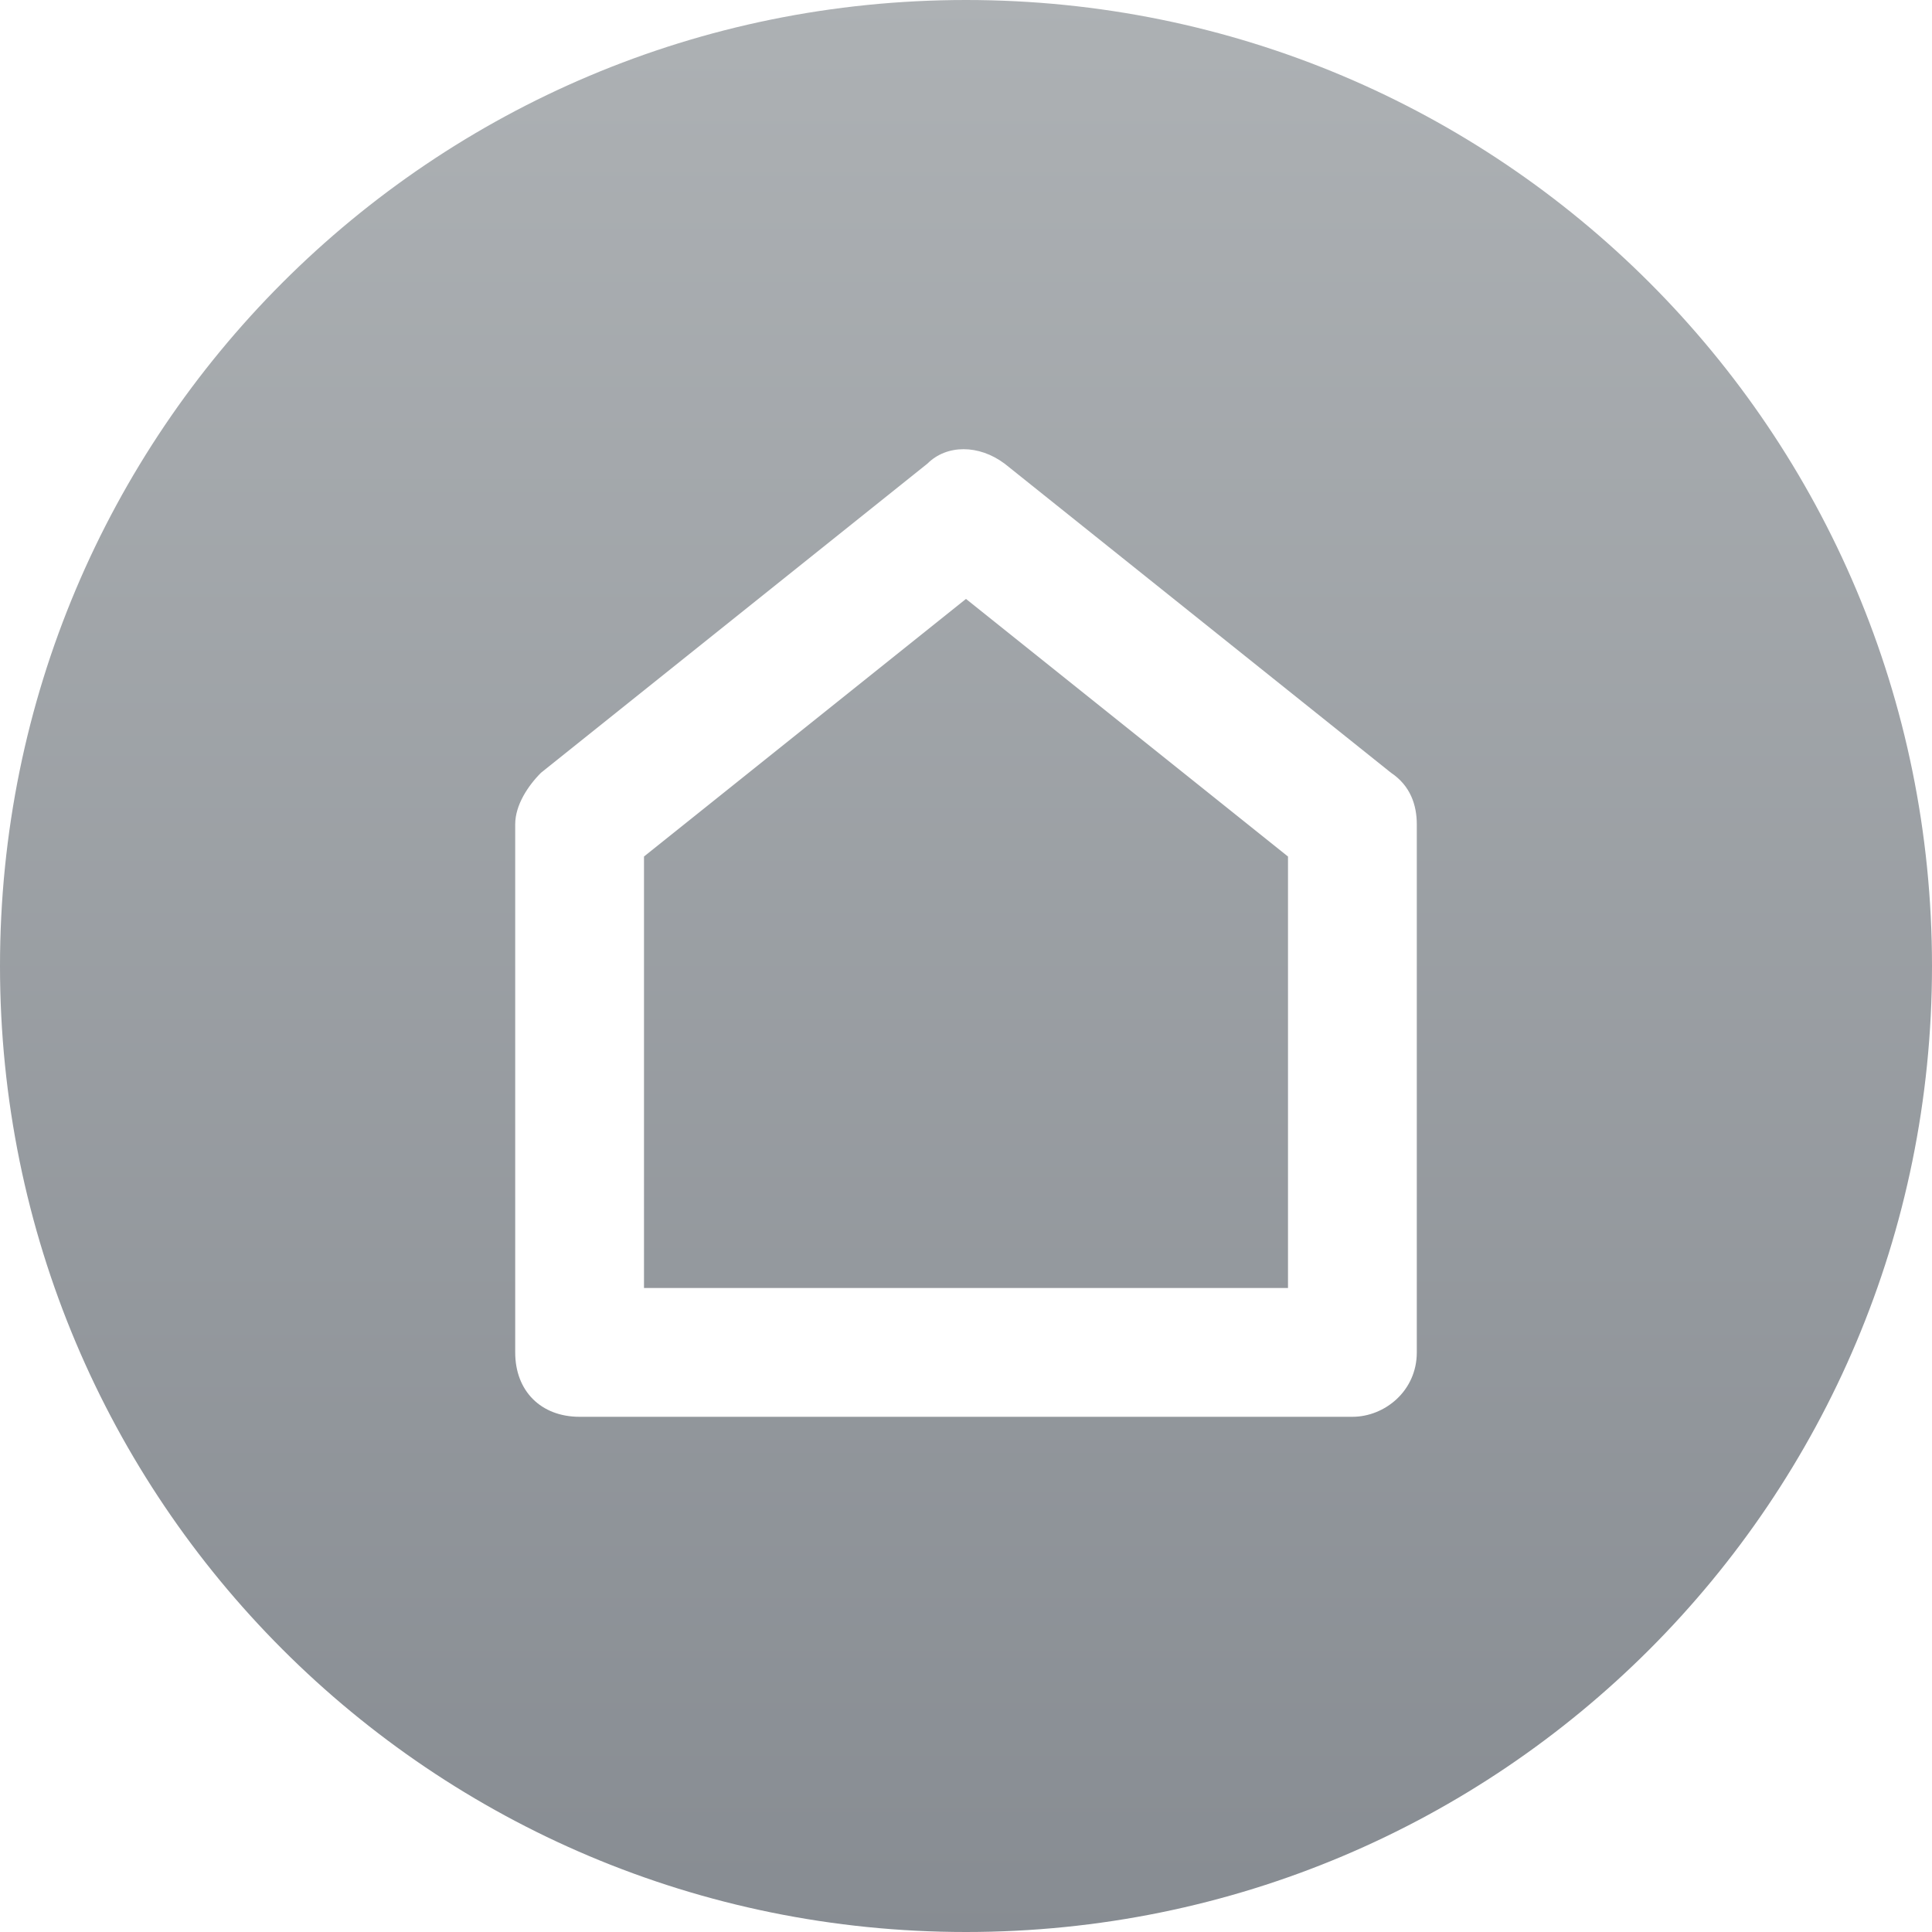<?xml version="1.0" encoding="utf-8"?>
<!-- Generator: Adobe Illustrator 21.0.0, SVG Export Plug-In . SVG Version: 6.00 Build 0)  -->
<svg version="1.1" id="图层_1" xmlns="http://www.w3.org/2000/svg" xmlns:xlink="http://www.w3.org/1999/xlink" x="0px" y="0px"
	 viewBox="0 0 30 30" style="enable-background:new 0 0 30 30;" xml:space="preserve">
<style type="text/css">
	.st0{fill:url(#gailan_1_);}
</style>
<title>gailan</title>
<desc>Created with Sketch.</desc>
<g id="Page-1">
	<g id="概览展开" transform="translate(-45, -35)">
		<g id="Group-3" transform="translate(0, 20)">
			<g id="Group-4-Copy-2" transform="translate(45, 15)">
				
					<linearGradient id="gailan_1_" gradientUnits="userSpaceOnUse" x1="-42.033" y1="74.533" x2="-42.033" y2="73.533" gradientTransform="matrix(30 0 0 -30 1276 2236)">
					<stop  offset="0" style="stop-color:#ADB1B4"/>
					<stop  offset="1" style="stop-color:#878C92"/>
				</linearGradient>
				<path id="gailan" class="st0" d="M15,30C6.7,30,0,23.3,0,15S6.7,0,15,0s15,6.7,15,15S23.3,30,15,30z M8.4,12
					c-0.2,0.2-0.4,0.5-0.4,0.8L8,21c0,0.6,0.4,1,1,1h12c0.5,0,1-0.4,1-1v-8.2c0-0.3-0.1-0.6-0.4-0.8l-6-4.8c-0.4-0.3-0.9-0.3-1.2,0
					L8.4,12z M10,20h10v-6.7l-5-4l-5,4L10,20z"/>
			</g>
		</g>
	</g>
</g>
</svg>
